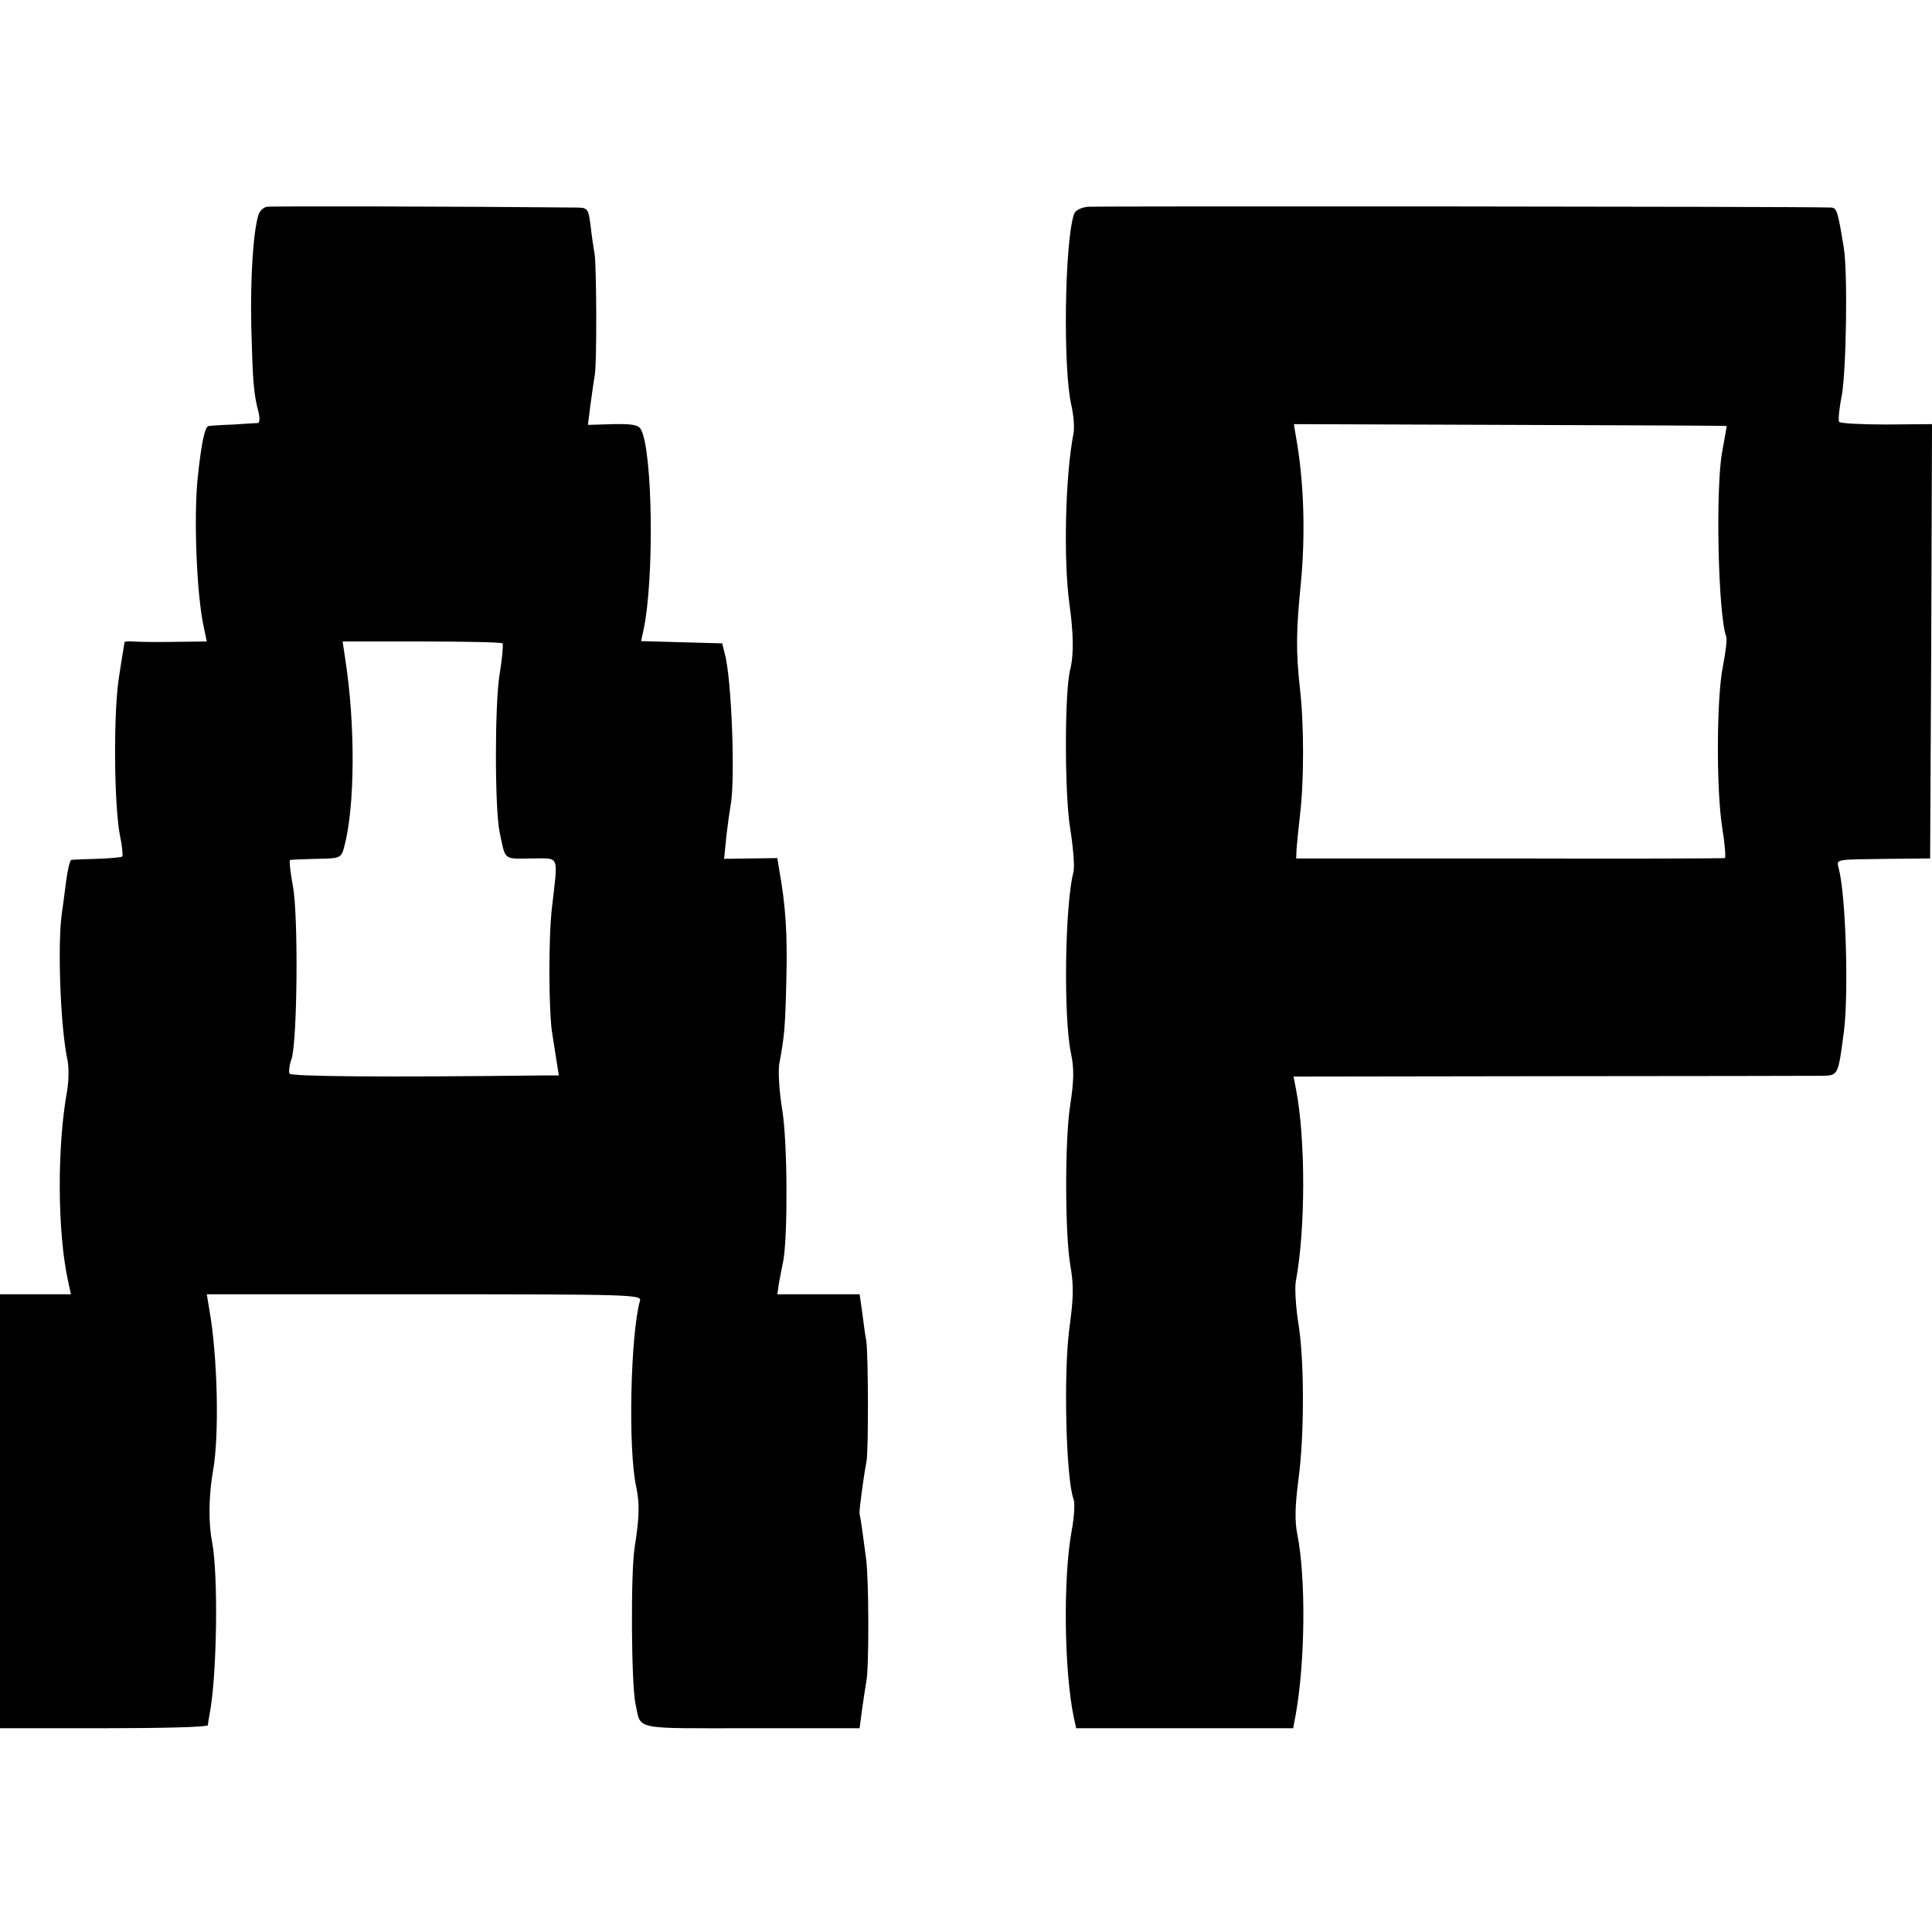 <?xml version="1.0" standalone="no"?>
<!DOCTYPE svg PUBLIC "-//W3C//DTD SVG 20010904//EN"
 "http://www.w3.org/TR/2001/REC-SVG-20010904/DTD/svg10.dtd">
<svg version="1.0" xmlns="http://www.w3.org/2000/svg"
 width="512pt" height="512pt" viewBox="0 0 512 512"
 preserveAspectRatio="xMidYMid meet">
<g transform="translate(0,512) scale(0.1,-0.1)"
fill="#000000" stroke="none">
<path d="M707 4572 c-9 -2 -19 -11 -22 -21 -14 -45 -22 -168 -19 -301 4 -145
6 -171 19 -222 4 -16 3 -28 -1 -29 -5 0 -34 -2 -64 -4 -30 -1 -60 -3 -67 -4
-10 -1 -19 -43 -29 -136 -11 -106 -3 -310 16 -397 l8 -38 -87 -1 c-47 -1 -96
0 -108 1 -13 1 -23 0 -23 -2 0 -2 -7 -41 -14 -88 -16 -94 -14 -342 2 -425 6
-27 8 -52 6 -55 -3 -2 -33 -5 -67 -6 -34 -1 -65 -2 -68 -3 -4 -1 -10 -27 -14
-58 -4 -32 -9 -69 -11 -83 -12 -81 -4 -304 15 -390 4 -19 3 -55 -1 -80 -27
-148 -26 -374 2 -503 l8 -37 -94 0 -94 0 0 -575 0 -575 275 0 c151 0 275 3
276 8 0 4 2 16 4 27 20 99 24 371 7 459 -10 51 -9 124 3 191 16 91 12 298 -10
423 l-7 42 577 0 c544 0 576 -1 571 -17 -25 -88 -32 -394 -10 -493 9 -44 9
-78 -4 -160 -11 -67 -9 -362 2 -415 16 -71 -13 -65 306 -65 l288 0 7 53 c4 28
9 61 11 72 7 34 7 269 -1 326 -7 54 -14 105 -17 117 -2 7 11 101 18 137 6 26
5 281 0 320 -3 16 -8 51 -11 77 l-7 48 -109 0 -109 0 4 28 c3 15 8 43 12 62
12 70 11 314 -3 399 -8 47 -11 102 -8 121 14 74 16 99 19 227 3 118 -2 194
-19 288 l-5 31 -71 -1 -70 -1 6 61 c4 33 9 69 11 80 13 63 3 337 -15 401 l-7
29 -108 3 -107 3 6 28 c29 131 25 473 -6 532 -6 13 -23 16 -74 15 l-67 -2 7
55 c4 31 9 64 11 76 6 26 5 281 0 320 -3 17 -8 51 -11 78 -6 46 -7 47 -43 47
-303 3 -802 4 -815 2z m625 -1157 c2 -3 -1 -40 -8 -82 -13 -77 -13 -356 0
-418 16 -76 9 -71 83 -70 78 0 72 13 56 -128 -10 -82 -9 -285 1 -339 3 -18 8
-50 11 -70 l6 -38 -38 0 c-430 -5 -674 -3 -676 5 -2 6 0 24 6 40 15 50 18 381
3 458 -7 37 -10 68 -7 68 3 1 35 2 70 3 63 1 65 2 73 31 29 106 30 325 3 498
l-7 47 209 0 c115 0 212 -2 215 -5z"/>
<path d="M2883 4572 c-19 -2 -34 -10 -37 -20 -25 -77 -29 -410 -7 -505 6 -26
9 -60 6 -75 -22 -112 -27 -335 -11 -452 11 -79 12 -135 2 -175 -15 -60 -15
-327 0 -420 8 -49 12 -101 9 -115 -23 -87 -27 -384 -7 -480 9 -43 8 -74 -2
-140 -14 -88 -14 -336 0 -420 10 -57 9 -89 -2 -170 -16 -119 -9 -399 11 -453
4 -9 2 -47 -5 -84 -23 -125 -20 -373 6 -496 l6 -27 287 0 288 0 7 37 c25 142
27 361 4 477 -7 34 -6 77 3 145 16 118 16 322 -1 419 -6 40 -9 88 -6 106 26
138 26 376 1 507 l-7 36 679 1 c373 0 697 1 719 1 46 1 45 -2 61 121 12 101 5
354 -14 428 -6 26 -14 24 132 26 l110 1 3 576 2 575 -121 -1 c-66 0 -123 3
-125 7 -3 4 0 36 7 70 12 69 16 329 5 393 -16 97 -18 105 -35 105 -81 3 -1944
4 -1968 2z m1693 -581 c0 0 -5 -31 -12 -68 -18 -96 -11 -434 11 -491 2 -7 -2
-42 -9 -77 -17 -82 -18 -326 -2 -428 7 -43 10 -79 7 -81 -3 -1 -260 -2 -571
-1 l-565 0 1 25 c1 14 5 54 9 89 11 90 11 242 0 336 -11 100 -10 155 2 275 13
133 9 274 -13 395 l-5 31 573 -2 c315 -1 573 -2 574 -3z"/>
</g>
</svg>
